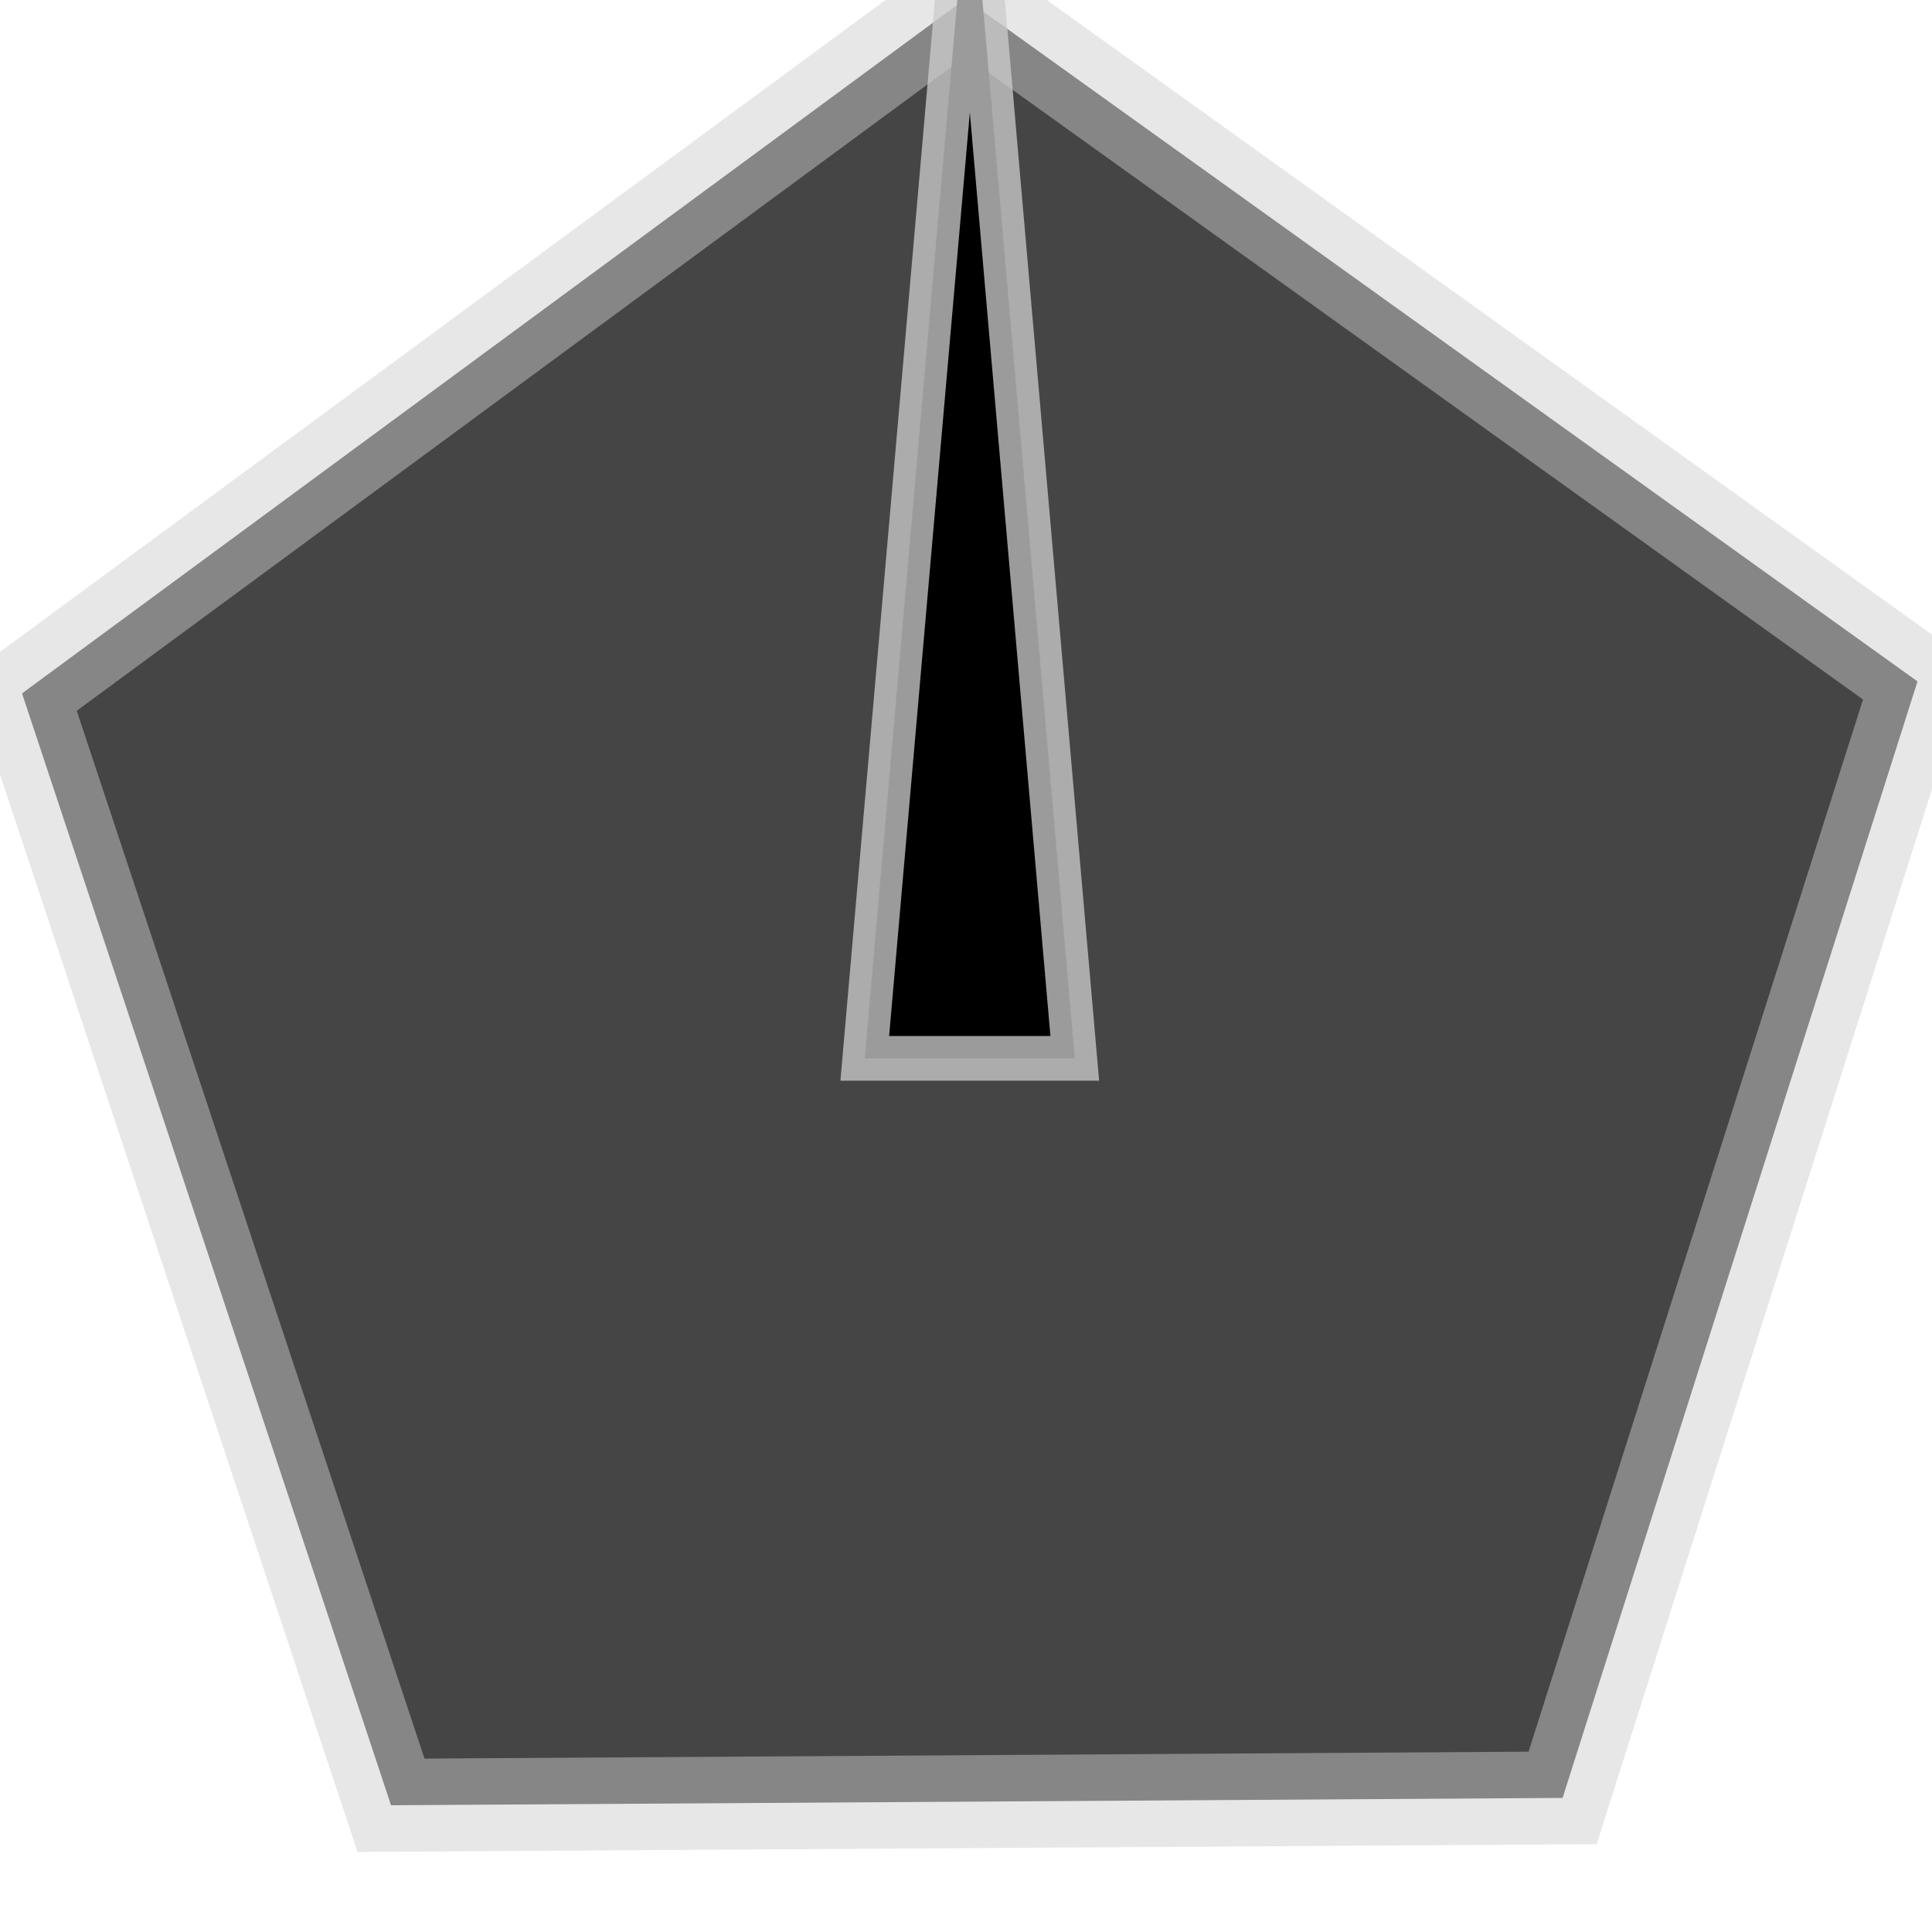 <?xml version="1.0" encoding="UTF-8" standalone="no"?>
<svg
   xmlns:dc="http://purl.org/dc/elements/1.1/"
   xmlns:cc="http://creativecommons.org/ns#"
   xmlns:rdf="http://www.w3.org/1999/02/22-rdf-syntax-ns#"
   xmlns:svg="http://www.w3.org/2000/svg"
   xmlns="http://www.w3.org/2000/svg"
   xmlns:sodipodi="http://sodipodi.sourceforge.net/DTD/sodipodi-0.dtd"
   xmlns:inkscape="http://www.inkscape.org/namespaces/inkscape"
   width="10mm"
   height="10mm"
   viewBox="0 0 10 10"
   version="1.1"
   id="svg111794"
   inkscape:version="1.0.1 (3bc2e813f5, 2020-09-07)"
   sodipodi:docname="gn_knob.svg">
  <defs
     id="defs111788" />
  <sodipodi:namedview
     id="base"
     pagecolor="#ffffff"
     bordercolor="#666666"
     borderopacity="1.0"
     inkscape:pageopacity="0.0"
     inkscape:pageshadow="2"
     inkscape:zoom="11.2"
     inkscape:cx="44.747857"
     inkscape:cy="32.026634"
     inkscape:document-units="mm"
     inkscape:current-layer="layer1"
     showgrid="false"
     fit-margin-top="0"
     fit-margin-left="0"
     fit-margin-right="0"
     fit-margin-bottom="0"
     inkscape:window-width="2544"
     inkscape:window-height="1401"
     inkscape:window-x="0"
     inkscape:window-y="0"
     inkscape:window-maximized="0"
     inkscape:document-rotation="0"
     inkscape:snap-nodes="false"
     inkscape:snap-global="false" />
  <g
     inkscape:label="Layer 1"
     inkscape:groupmode="layer"
     id="layer1"
     transform="translate(-135.807,-61.396)">
    <path
       id="path841"
       style="fill:#454545;fill-opacity:1;stroke-width:0.481;stroke:#cccccc;stroke-opacity:0.479"
       inkscape:transform-center-x="0.010090629"
       inkscape:transform-center-y="-0.4829774"
       d="m 143.895,70.702 -6.064,0.038 -1.91,-5.755 4.883,-3.595 4.928,3.533 z"
       sodipodi:nodetypes="cccccc" />
    <path
       id="rect844"
       style="fill:#000000;fill-opacity:1;stroke:#cccccc;stroke-width:0.231;stroke-opacity:0.759"
       d="m 140.827,60.651 0.543,6.223 h -1.087 z"
       sodipodi:nodetypes="cccc" />
  </g>
</svg>
